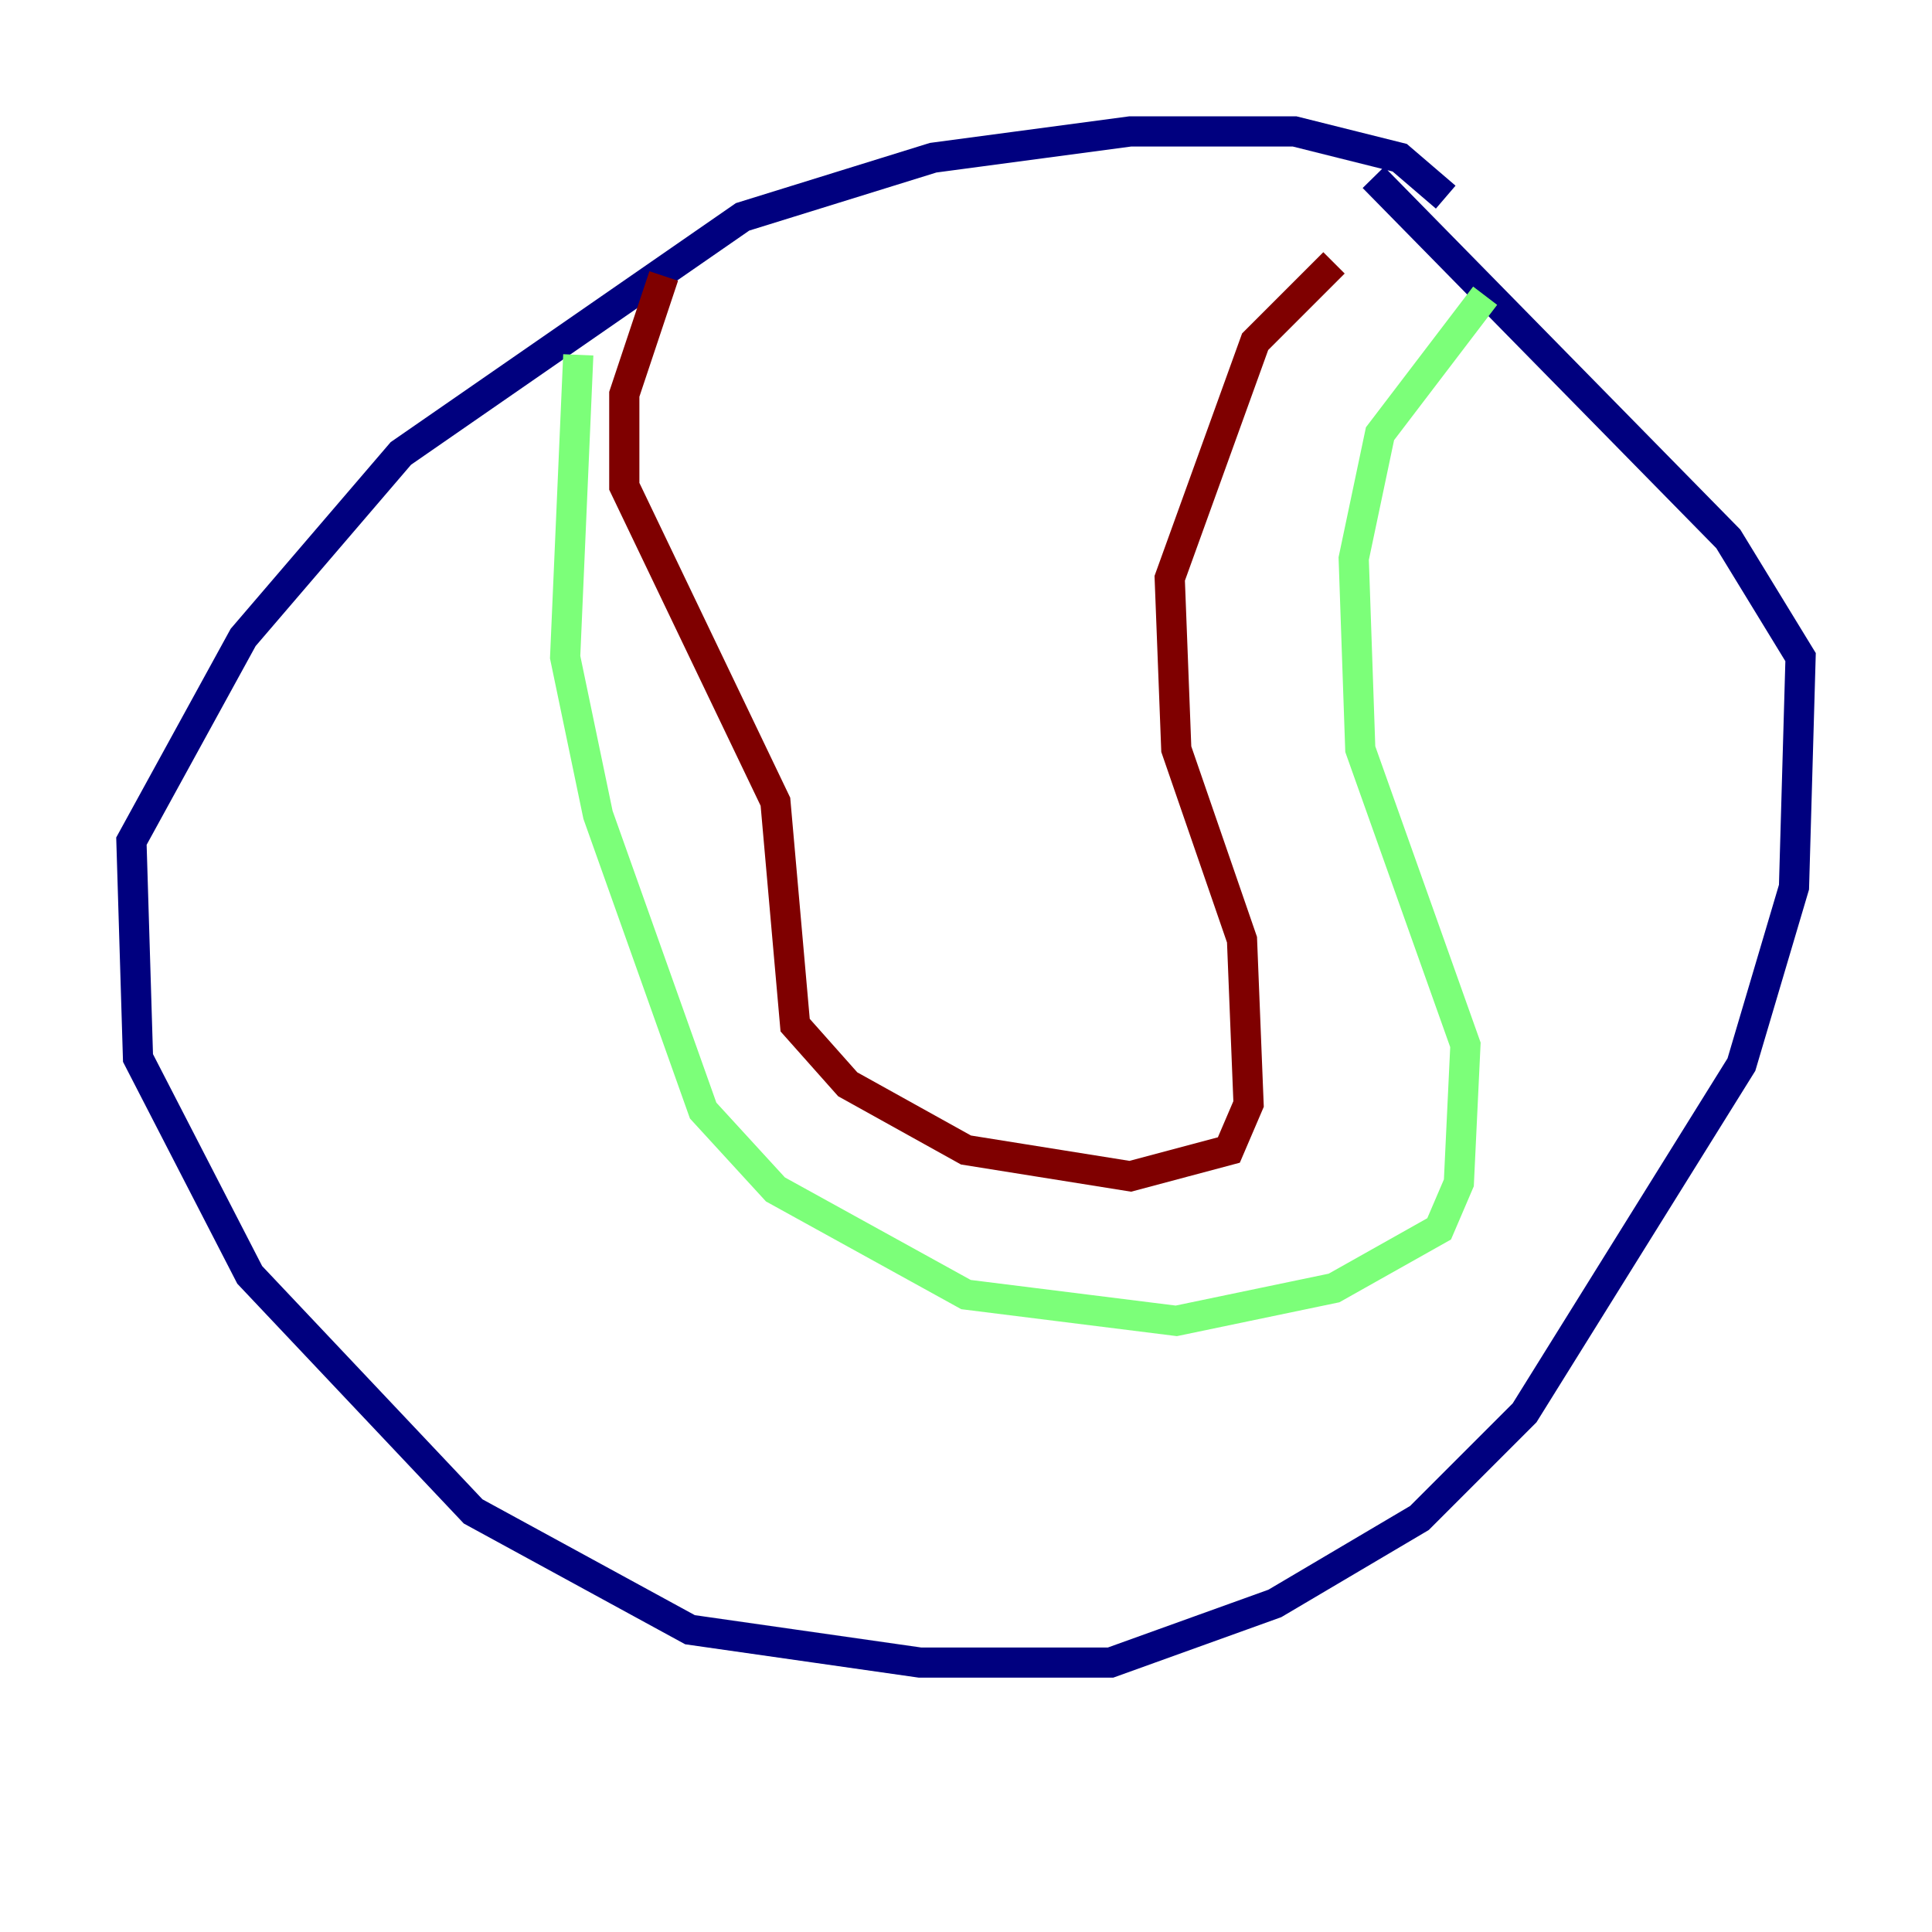 <?xml version="1.0" encoding="utf-8" ?>
<svg baseProfile="tiny" height="128" version="1.2" viewBox="0,0,128,128" width="128" xmlns="http://www.w3.org/2000/svg" xmlns:ev="http://www.w3.org/2001/xml-events" xmlns:xlink="http://www.w3.org/1999/xlink"><defs /><polyline fill="none" points="95.782,13.061 92.735,10.449 85.769,8.707 74.884,8.707 61.823,10.449 49.197,14.367 26.558,30.041 16.109,42.231 8.707,55.728 9.143,70.095 16.544,84.463 31.347,100.136 45.714,107.973 60.952,110.15 73.578,110.15 84.463,106.231 94.041,100.571 101.007,93.605 115.374,70.531 118.857,58.776 119.293,43.537 114.503,35.701 90.993,11.755" stroke="#00007f" stroke-width="2" /><polyline fill="none" points="38.313,23.51 37.442,43.537 39.619,53.986 46.585,73.578 51.374,78.803 64.0,85.769 77.932,87.51 88.381,85.333 95.347,81.415 96.653,78.367 97.088,69.225 90.122,49.633 89.687,37.007 91.429,28.735 98.395,19.592" stroke="#7cff79" stroke-width="2" /><polyline fill="none" points="43.973,18.286 41.361,26.122 41.361,32.218 51.374,53.116 52.68,67.918 56.163,71.837 64.0,76.191 74.884,77.932 81.415,76.191 82.721,73.143 82.286,62.258 77.932,49.633 77.497,38.313 83.156,22.64 88.381,17.415" stroke="#7f0000" stroke-width="2" /></svg>